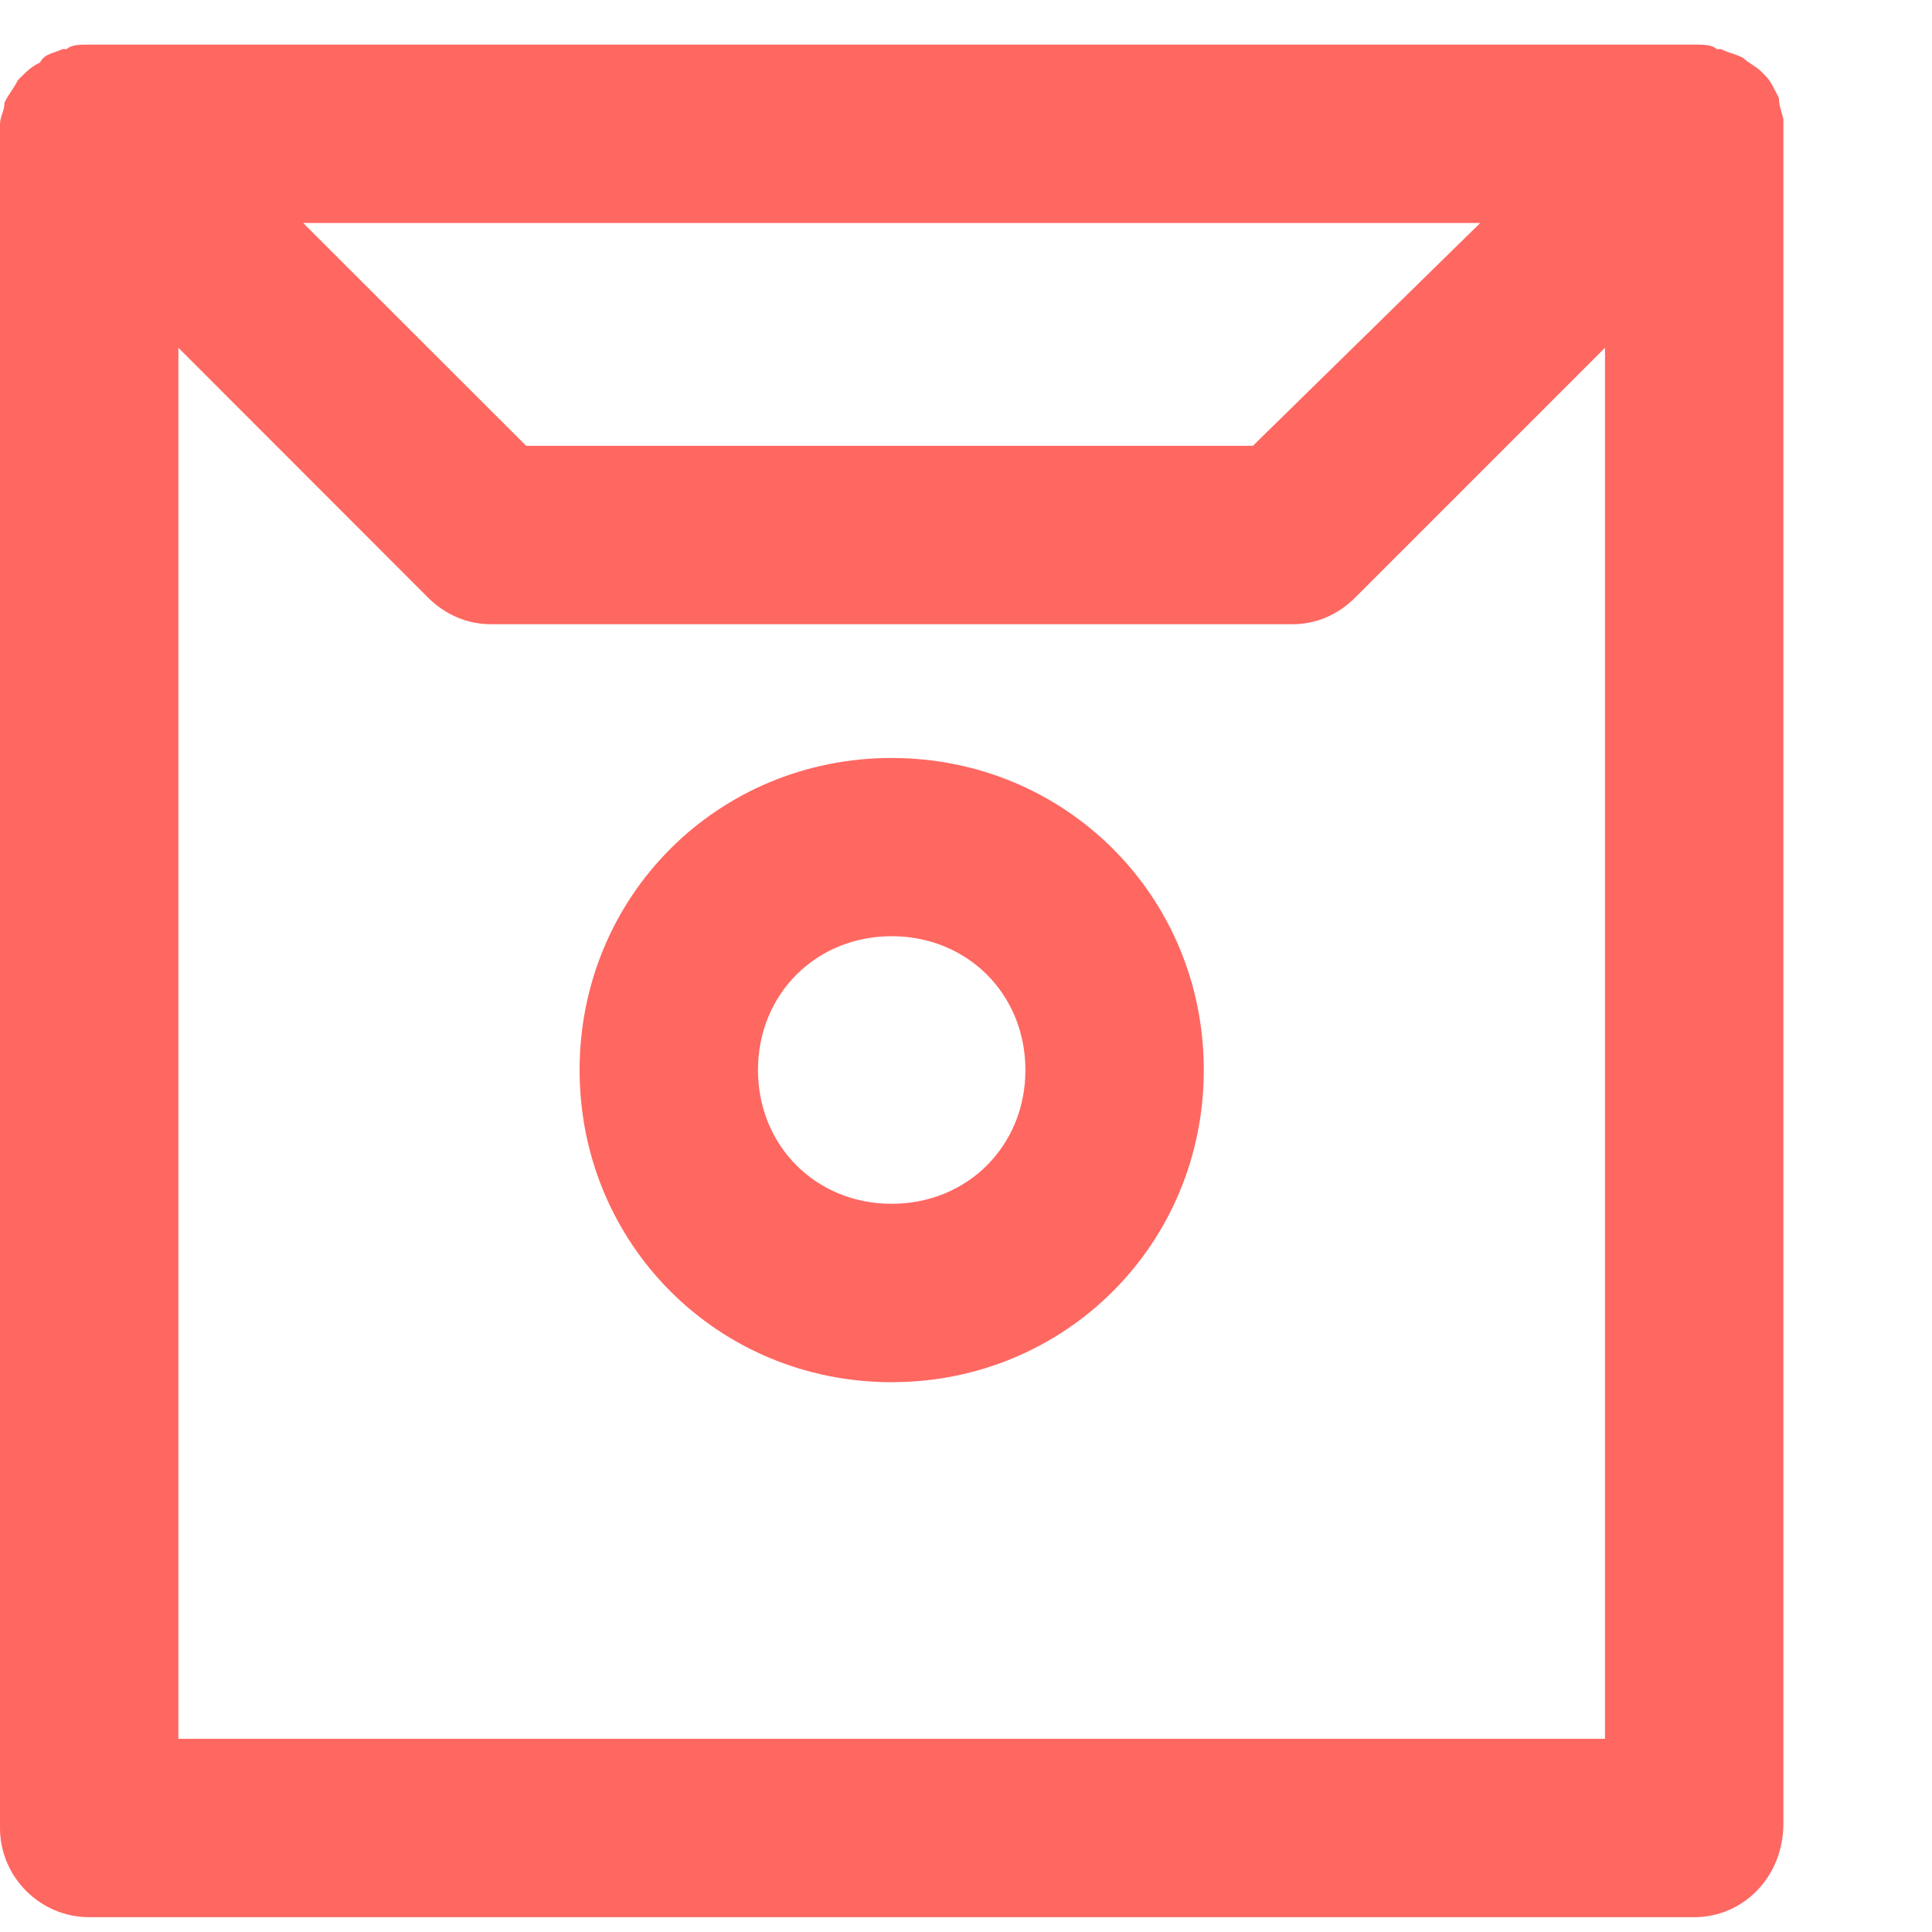 <?xml version="1.0" encoding="UTF-8"?>
<svg width="12px" height="12px" viewBox="0 0 12 12" version="1.1" xmlns="http://www.w3.org/2000/svg" xmlns:xlink="http://www.w3.org/1999/xlink">
    <!-- Generator: Sketch 52.6 (67491) - http://www.bohemiancoding.com/sketch -->
    <title>document</title>
    <desc>Created with Sketch.</desc>
    <g id="Page-1" stroke="none" stroke-width="1" fill="none" fill-rule="evenodd">
        <g id="07-Agreement-05-execute" transform="translate(-148, -250)" fill="#FF6761" fill-rule="nonzero">
            <g id="Group-13" transform="translate(44, 164)">
                <g id="Group-8" transform="translate(96, 80)">
                    <g id="document" transform="translate(8, 6)">
                        <path d="M10.523,11.908 L0.554,11.908 C0.249,11.908 -4.32692356e-09,11.658 -4.32692356e-09,11.354 L-4.32692356e-09,0.831 L-4.32692356e-09,0.803 L-4.32692356e-09,0.775 C-4.32692356e-09,0.72 0.028,0.692 0.028,0.637 C0.055,0.582 0.083,0.554 0.111,0.498 L0.138,0.471 C0.166,0.443 0.194,0.415 0.249,0.388 C0.277,0.332 0.332,0.332 0.388,0.305 L0.415,0.305 C0.443,0.277 0.498,0.277 0.554,0.277 L10.523,0.277 C10.578,0.277 10.634,0.277 10.662,0.305 L10.689,0.305 C10.745,0.332 10.772,0.332 10.828,0.36 C10.855,0.388 10.911,0.415 10.938,0.443 L10.966,0.471 C10.994,0.498 11.022,0.554 11.049,0.609 C11.049,0.665 11.077,0.72 11.077,0.748 L11.077,11.326 C11.077,11.658 10.828,11.908 10.523,11.908 Z M1.108,2.16 L1.108,10.8 L9.969,10.8 L9.969,2.16 L8.418,3.711 C8.308,3.822 8.169,3.877 8.031,3.877 L3.046,3.877 C2.908,3.877 2.769,3.822 2.658,3.711 L1.108,2.16 Z M9.194,1.385 L1.883,1.385 L3.268,2.769 L7.782,2.769 L9.194,1.385 Z" id="Shape"></path>
                        <path d="M5.538,4.708 C6.618,4.708 7.477,5.566 7.477,6.646 C7.477,7.726 6.618,8.585 5.538,8.585 C4.458,8.585 3.6,7.726 3.6,6.646 C3.6,5.566 4.458,4.708 5.538,4.708 Z M5.538,7.477 C6.009,7.477 6.369,7.117 6.369,6.646 C6.369,6.175 6.009,5.815 5.538,5.815 C5.068,5.815 4.708,6.175 4.708,6.646 C4.708,7.117 5.068,7.477 5.538,7.477 Z" id="Shape"></path>
                    </g>
                </g>
            </g>
        </g>
    </g>
</svg>